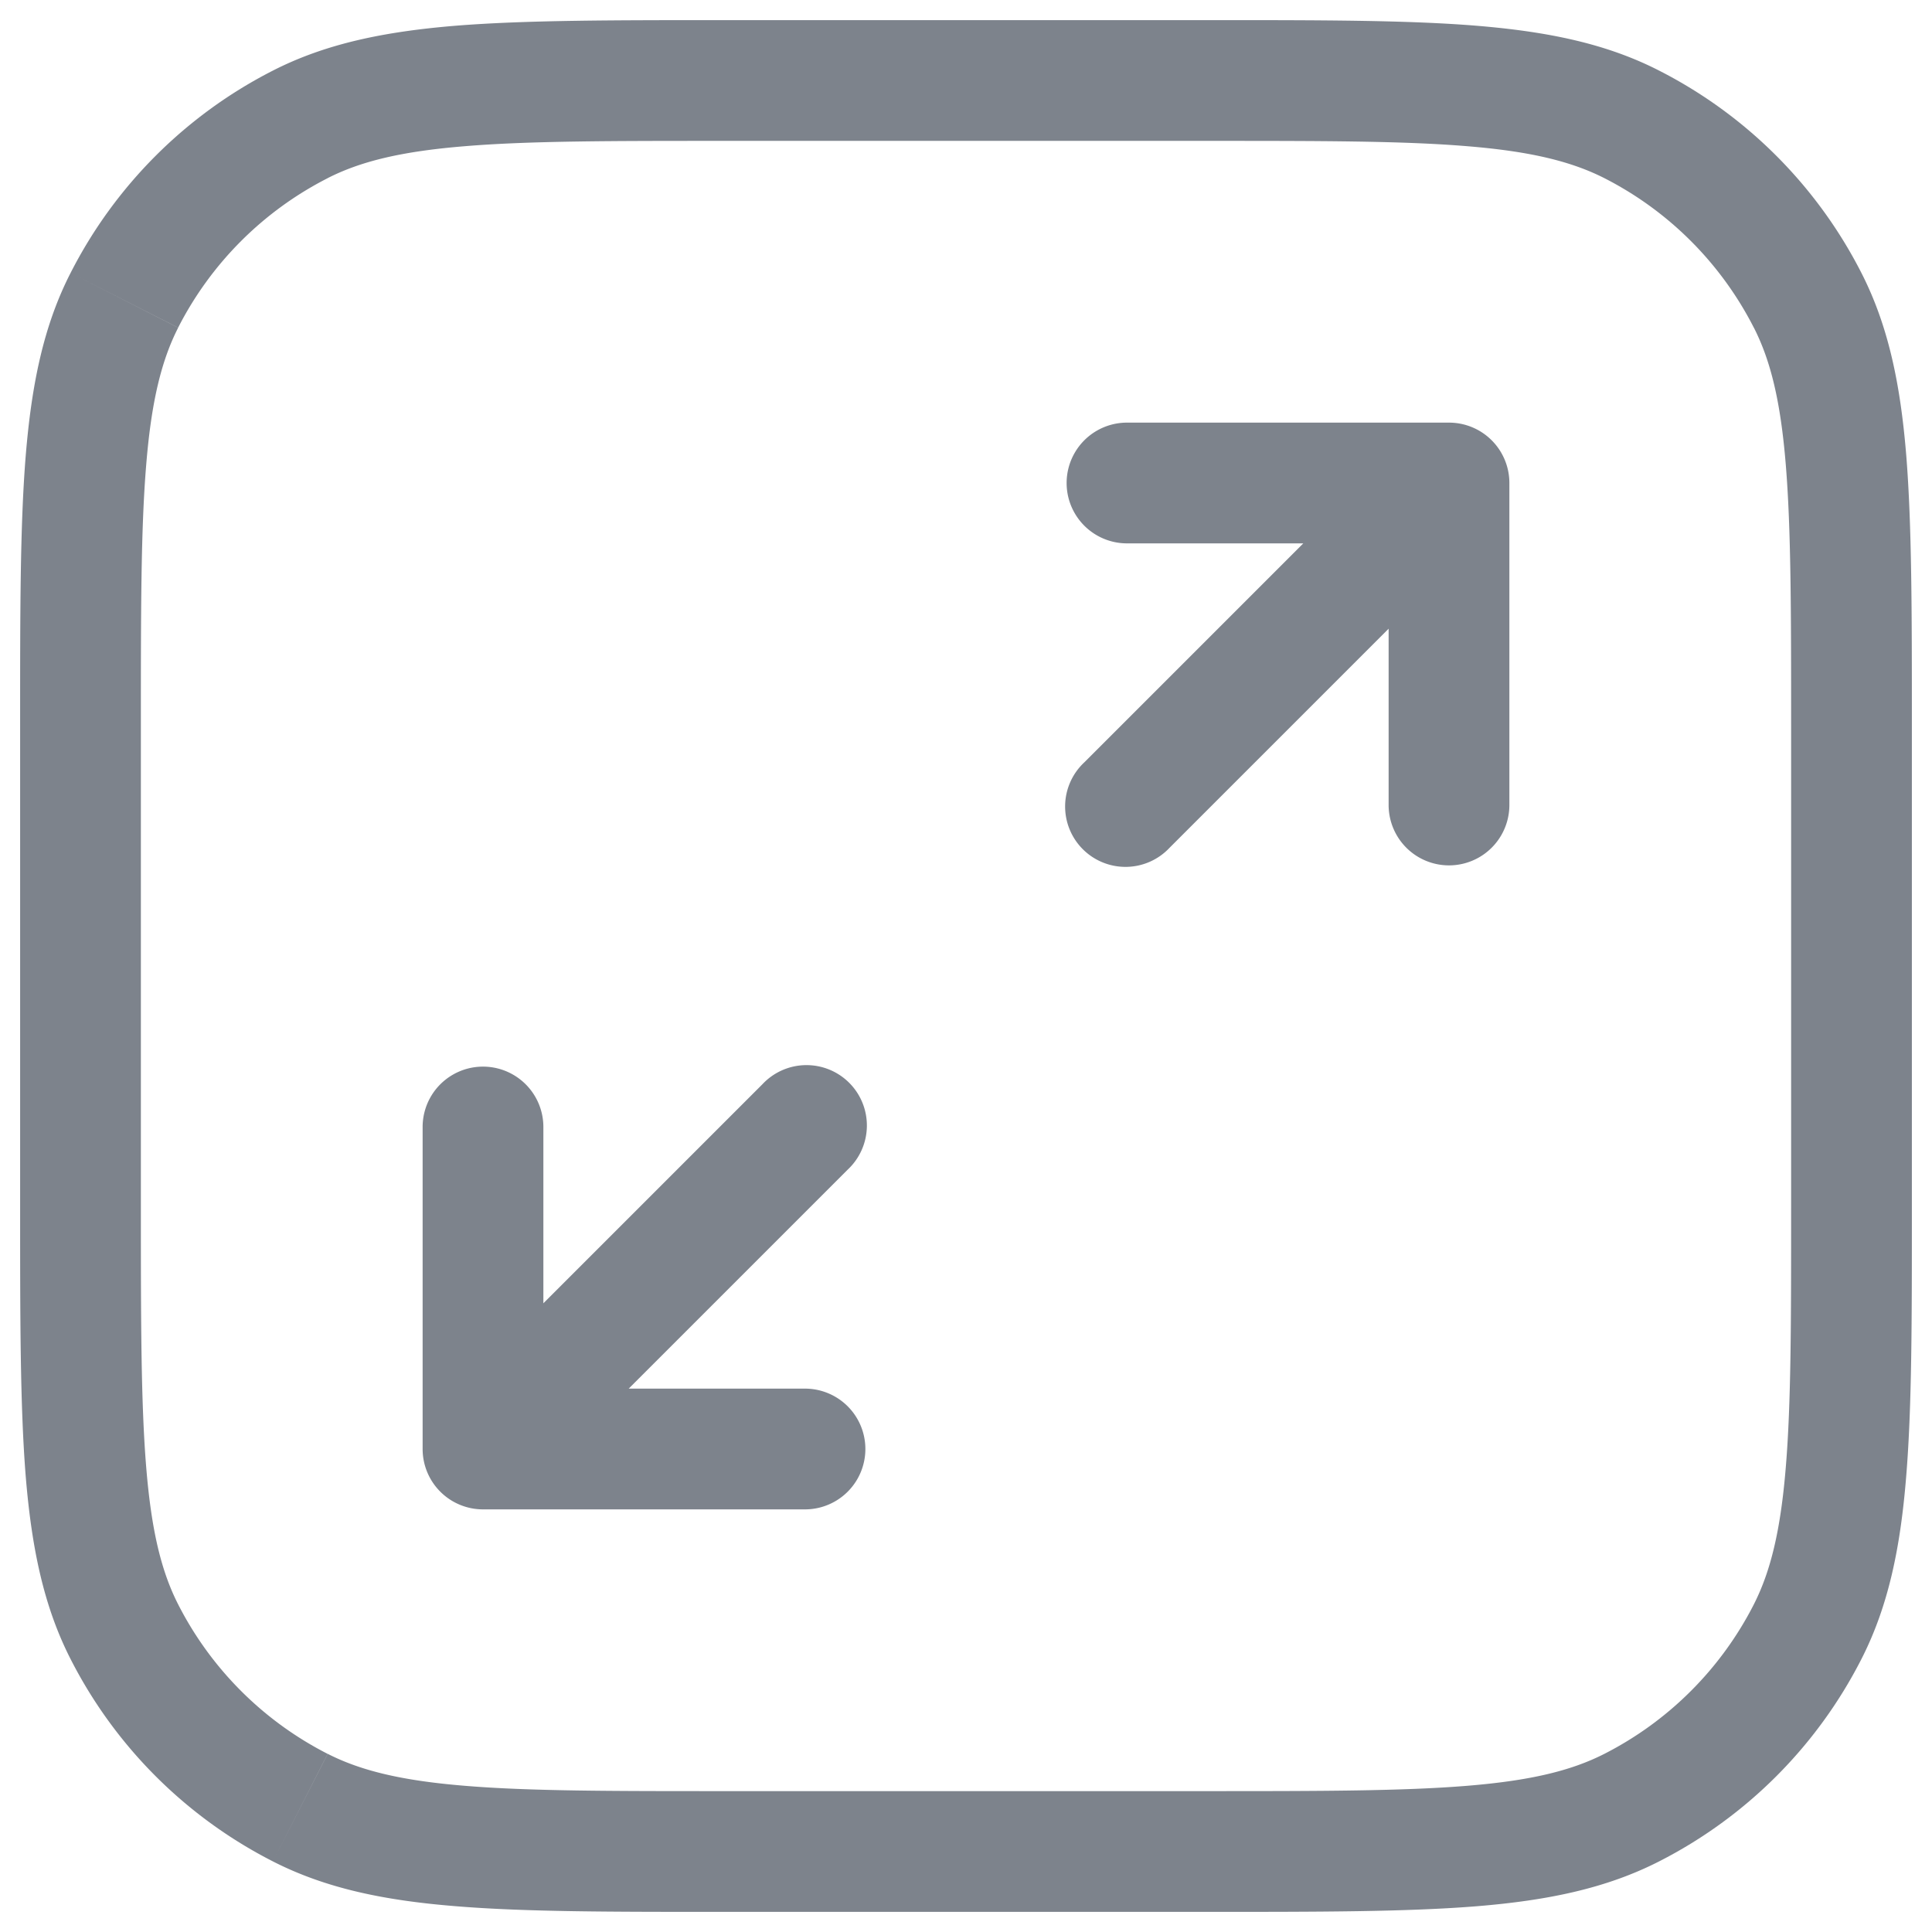 <svg width="24" height="24" fill="none" xmlns="http://www.w3.org/2000/svg"><g clip-path="url(#clip0_196_15167)"><path d="M14 5.25a.75.75 0 000 1.5v-1.5zM18 6h.75a.75.75 0 00-.75-.75V6zm-.75 4a.75.75 0 001.5 0h-1.5zm-3.78-.53a.75.75 0 101.06 1.06l-1.06-1.06zM10 18.75a.75.75 0 000-1.5v1.5zM6 18h-.75a.75.75 0 00.75.75V18zm.75-4a.75.75 0 00-1.5 0h1.5zm3.78.53a.75.75 0 10-1.06-1.06l1.06 1.06zm-6.8 7.925l.34-.668-.34.668zM1.545 20.27l.668-.34-.668.34zm20.91 0l-.668-.34.668.34zm-2.185 2.185l-.34-.668.34.668zm0-20.91l-.34.668.34-.668zm2.185 2.185l-.668.34.668-.34zM3.73 1.545l.34.668-.34-.668zM1.545 3.73l.668.34-.668-.34zM14 6.75h4v-1.5h-4v1.5zM17.25 6v4h1.5V6h-1.5zm.22-.53l-4 4 1.06 1.06 4-4-1.06-1.06zM10 17.25H6v1.5h4v-1.5zM6.75 18v-4h-1.5v4h1.5zm-.22.53l4-4-1.06-1.06-4 4 1.06 1.06zM9 1.75h6V.25H9v1.5zM22.25 9v6h1.5V9h-1.5zM15 22.25H9v1.5h6v-1.5zM1.75 15V9H.25v6h1.5zM9 22.25c-1.413 0-2.427 0-3.223-.066-.787-.064-1.295-.188-1.706-.397l-.681 1.336c.658.336 1.385.485 2.265.556.871.072 1.957.071 3.345.071v-1.5zM.25 15c0 1.388 0 2.474.07 3.345.073.88.221 1.607.557 2.265l1.336-.68c-.21-.412-.333-.92-.397-1.707-.065-.796-.066-1.81-.066-3.223H.25zm3.82 6.787a4.25 4.25 0 01-1.857-1.857l-1.336.68a5.75 5.75 0 002.513 2.513l.68-1.336zM22.25 15c0 1.413 0 2.427-.066 3.223-.064.787-.188 1.295-.397 1.707l1.336.68c.336-.658.485-1.385.556-2.265.072-.871.071-1.957.071-3.345h-1.5zM15 23.75c1.388 0 2.474 0 3.345-.07.88-.072 1.607-.221 2.265-.557l-.68-1.336c-.412.21-.92.333-1.707.397-.796.065-1.81.066-3.223.066v1.5zm6.787-3.82a4.251 4.251 0 01-1.857 1.857l.68 1.336a5.75 5.75 0 002.513-2.513l-1.336-.68zM15 1.75c1.413 0 2.427 0 3.223.066.787.064 1.295.188 1.707.397l.68-1.336C19.952.54 19.225.393 18.345.32 17.474.249 16.388.25 15 .25v1.5zM23.75 9c0-1.388 0-2.474-.07-3.345-.072-.88-.221-1.607-.557-2.265l-1.336.68c.21.412.333.92.397 1.707.065.796.066 1.81.066 3.223h1.5zm-3.82-6.787a4.25 4.25 0 011.857 1.858l1.336-.681A5.75 5.75 0 0020.61.877l-.68 1.336zM9 .25c-1.388 0-2.474 0-3.345.07-.88.073-1.607.221-2.265.557l.68 1.336c.412-.21.92-.333 1.707-.397C6.573 1.75 7.587 1.75 9 1.75V.25zM1.75 9c0-1.413 0-2.427.066-3.223.064-.787.188-1.295.397-1.706L.877 3.39C.54 4.048.393 4.775.32 5.655.249 6.526.25 7.612.25 9h1.5zM3.39.877A5.75 5.75 0 00.877 3.39l1.336.68a4.25 4.25 0 011.858-1.857L3.39.877z" fill="#7D838C"/></g><defs><clipPath id="clip0_196_15167"><path fill="#fff" d="M0 0h24v24H0z"/></clipPath></defs></svg>